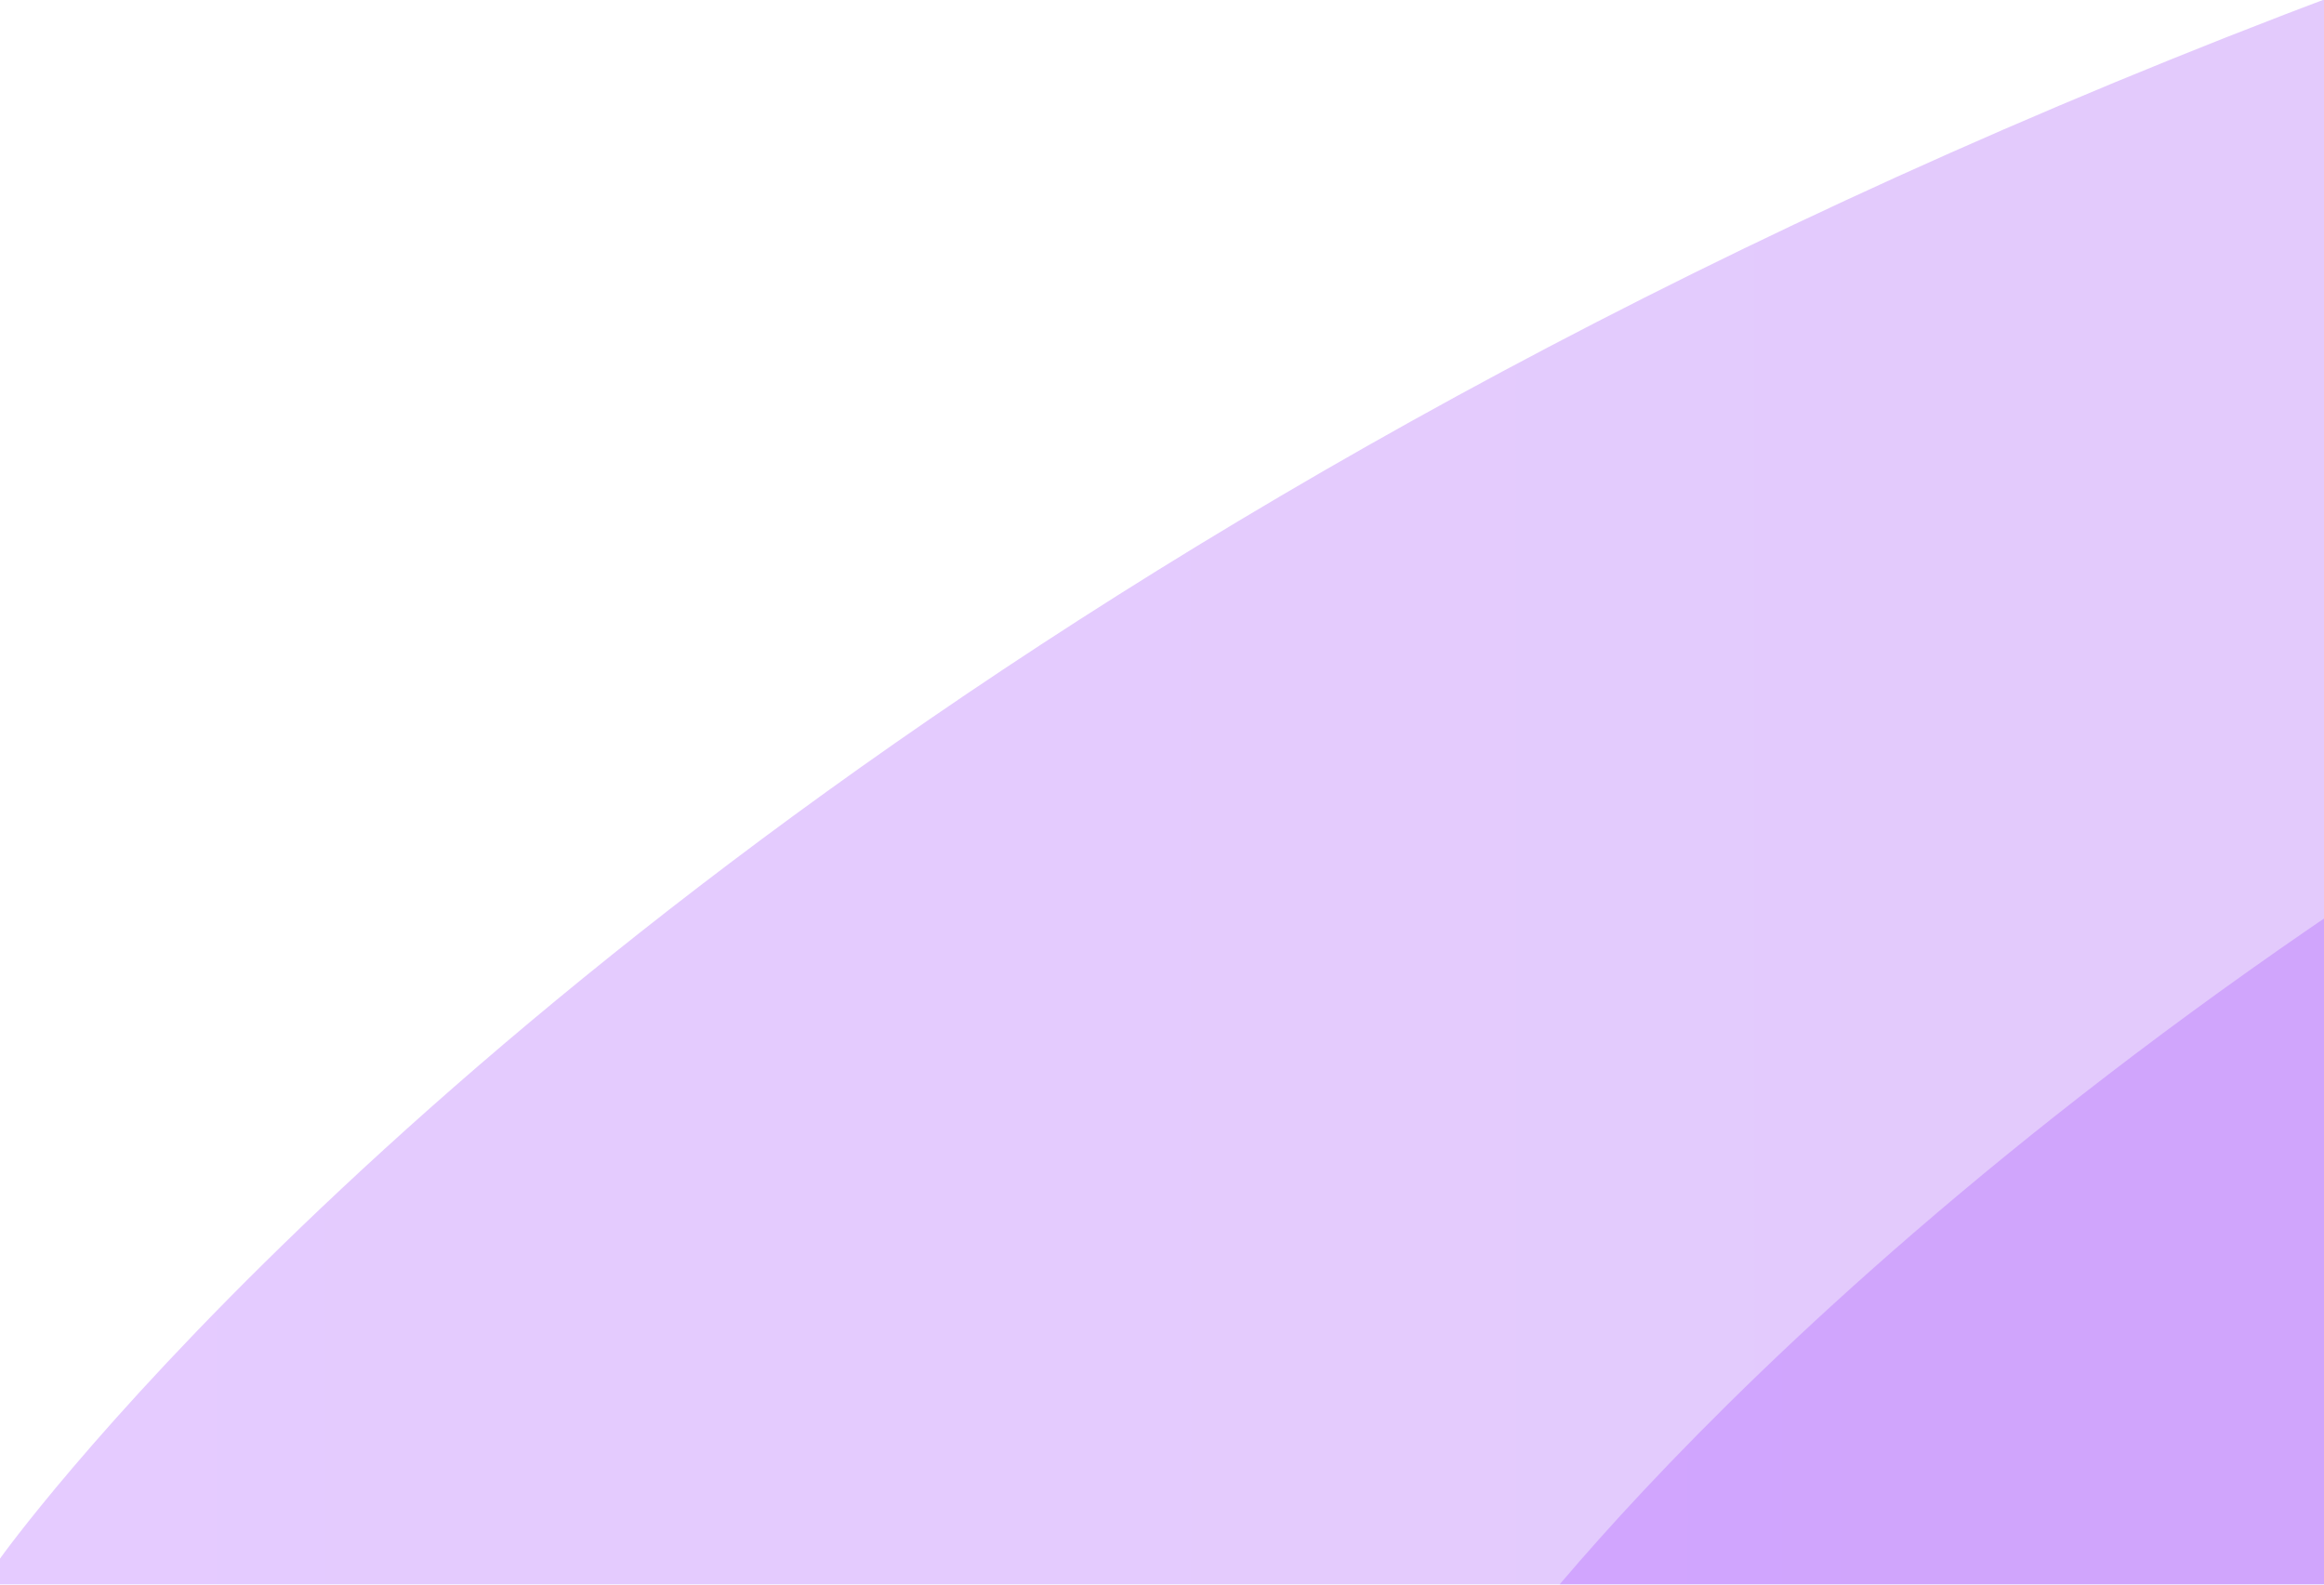 <svg xmlns="http://www.w3.org/2000/svg" xmlns:xlink="http://www.w3.org/1999/xlink" width="242" height="165" viewBox="0 0 242 165"><defs><path id="lx1oa" d="M508 6602.749v-296.453s157.244-221.297 595.08-221.297c436.85 0 690.077 254.7 1020.464 254.7 286.647 0 459.782-166.18 650.116-215.73 190.334-49.548 169.695 36.187 169.695 36.187L2912.397 6696z"/><path id="lx1oc" d="M664 6575.743v-258.734s137.141-193.14 519-193.14c381 0 601.852 222.293 890 222.293 250 0 401-145.036 567-188.28s148 31.583 148 31.583l-27 467.664z"/><linearGradient id="lx1ob" x1="508" x2="2944" y1="6391" y2="6390" gradientUnits="userSpaceOnUse"><stop offset="0" stop-color="#a044ff"/><stop offset="1" stop-color="#6a3093"/></linearGradient><linearGradient id="lx1od" x1="664" x2="2789" y1="6390.13" y2="6390.87" gradientUnits="userSpaceOnUse"><stop offset="0" stop-color="#a044ff"/><stop offset="1" stop-color="#6a3093"/></linearGradient></defs><g><g clip-path="url(#clip-210)" opacity=".28" transform="translate(-508 -6144)"><use fill="url(#lx1ob)" xlink:href="#lx1oa"/></g><g clip-path="url(#clip-210)" opacity=".28" transform="translate(-508 -6144)"><use fill="url(#lx1od)" xlink:href="#lx1oc"/></g></g></svg>